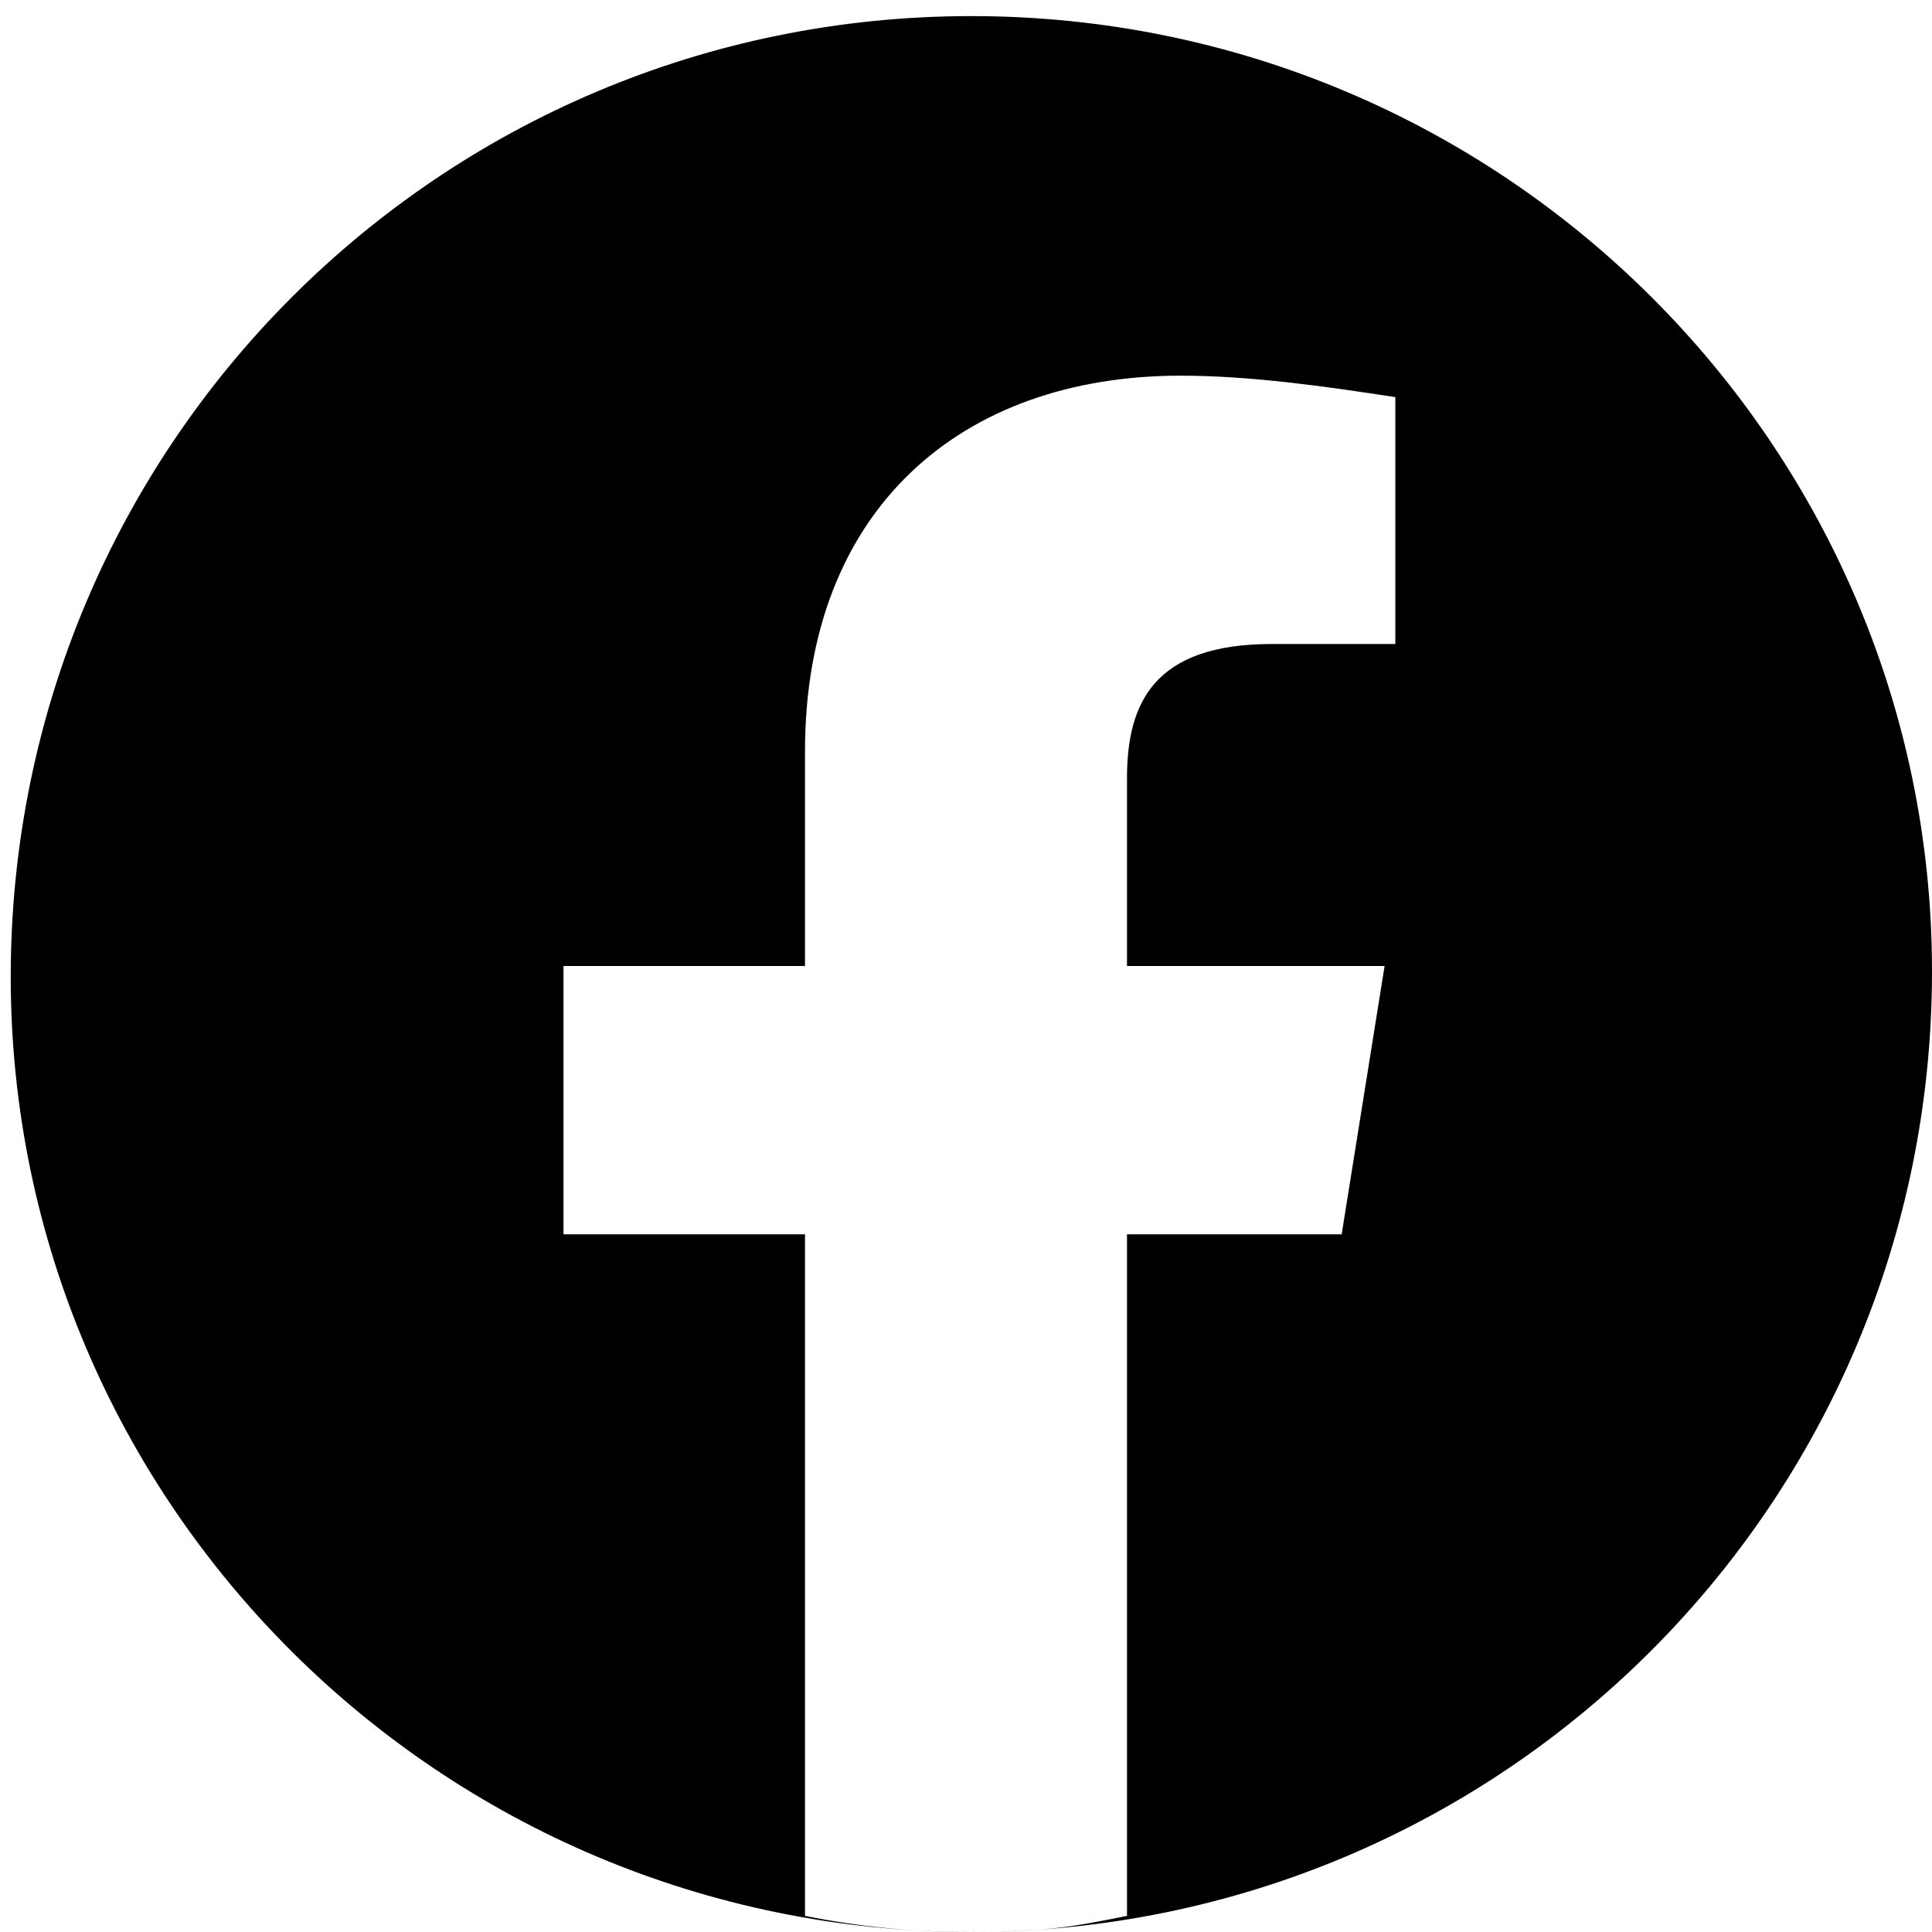 <?xml version="1.0" encoding="utf-8"?>
<!-- Generator: Adobe Illustrator 24.1.2, SVG Export Plug-In . SVG Version: 6.00 Build 0)  -->
<svg version="1.1" id="Lag_1" xmlns="http://www.w3.org/2000/svg" xmlns:xlink="http://www.w3.org/1999/xlink" x="0px" y="0px"
	 viewBox="0 0 36 36" style="enable-background:new 0 0 36 36;" xml:space="preserve">
<g>
	<path fill="currentColor" d="M18.1,0.3c-9.9,0-17.9,8-17.9,17.9C0.2,28,8.2,36,18.1,36C28,36,36,28,36,18.1C36,8.3,28,0.3,18.1,0.3z M26,12h-2.3
		c-2.2,0-2.7,1.1-2.7,2.5V18h4.8L25,23h-4v12.7c-1,0.2-1.5,0.3-3,0.3c-1,0-2-0.1-3-0.3V23h-4.5v-5H15v-4c0-4.5,2.9-7,7-7
		c1.3,0,2.7,0.2,4,0.4V12z"/>
</g>
</svg>
